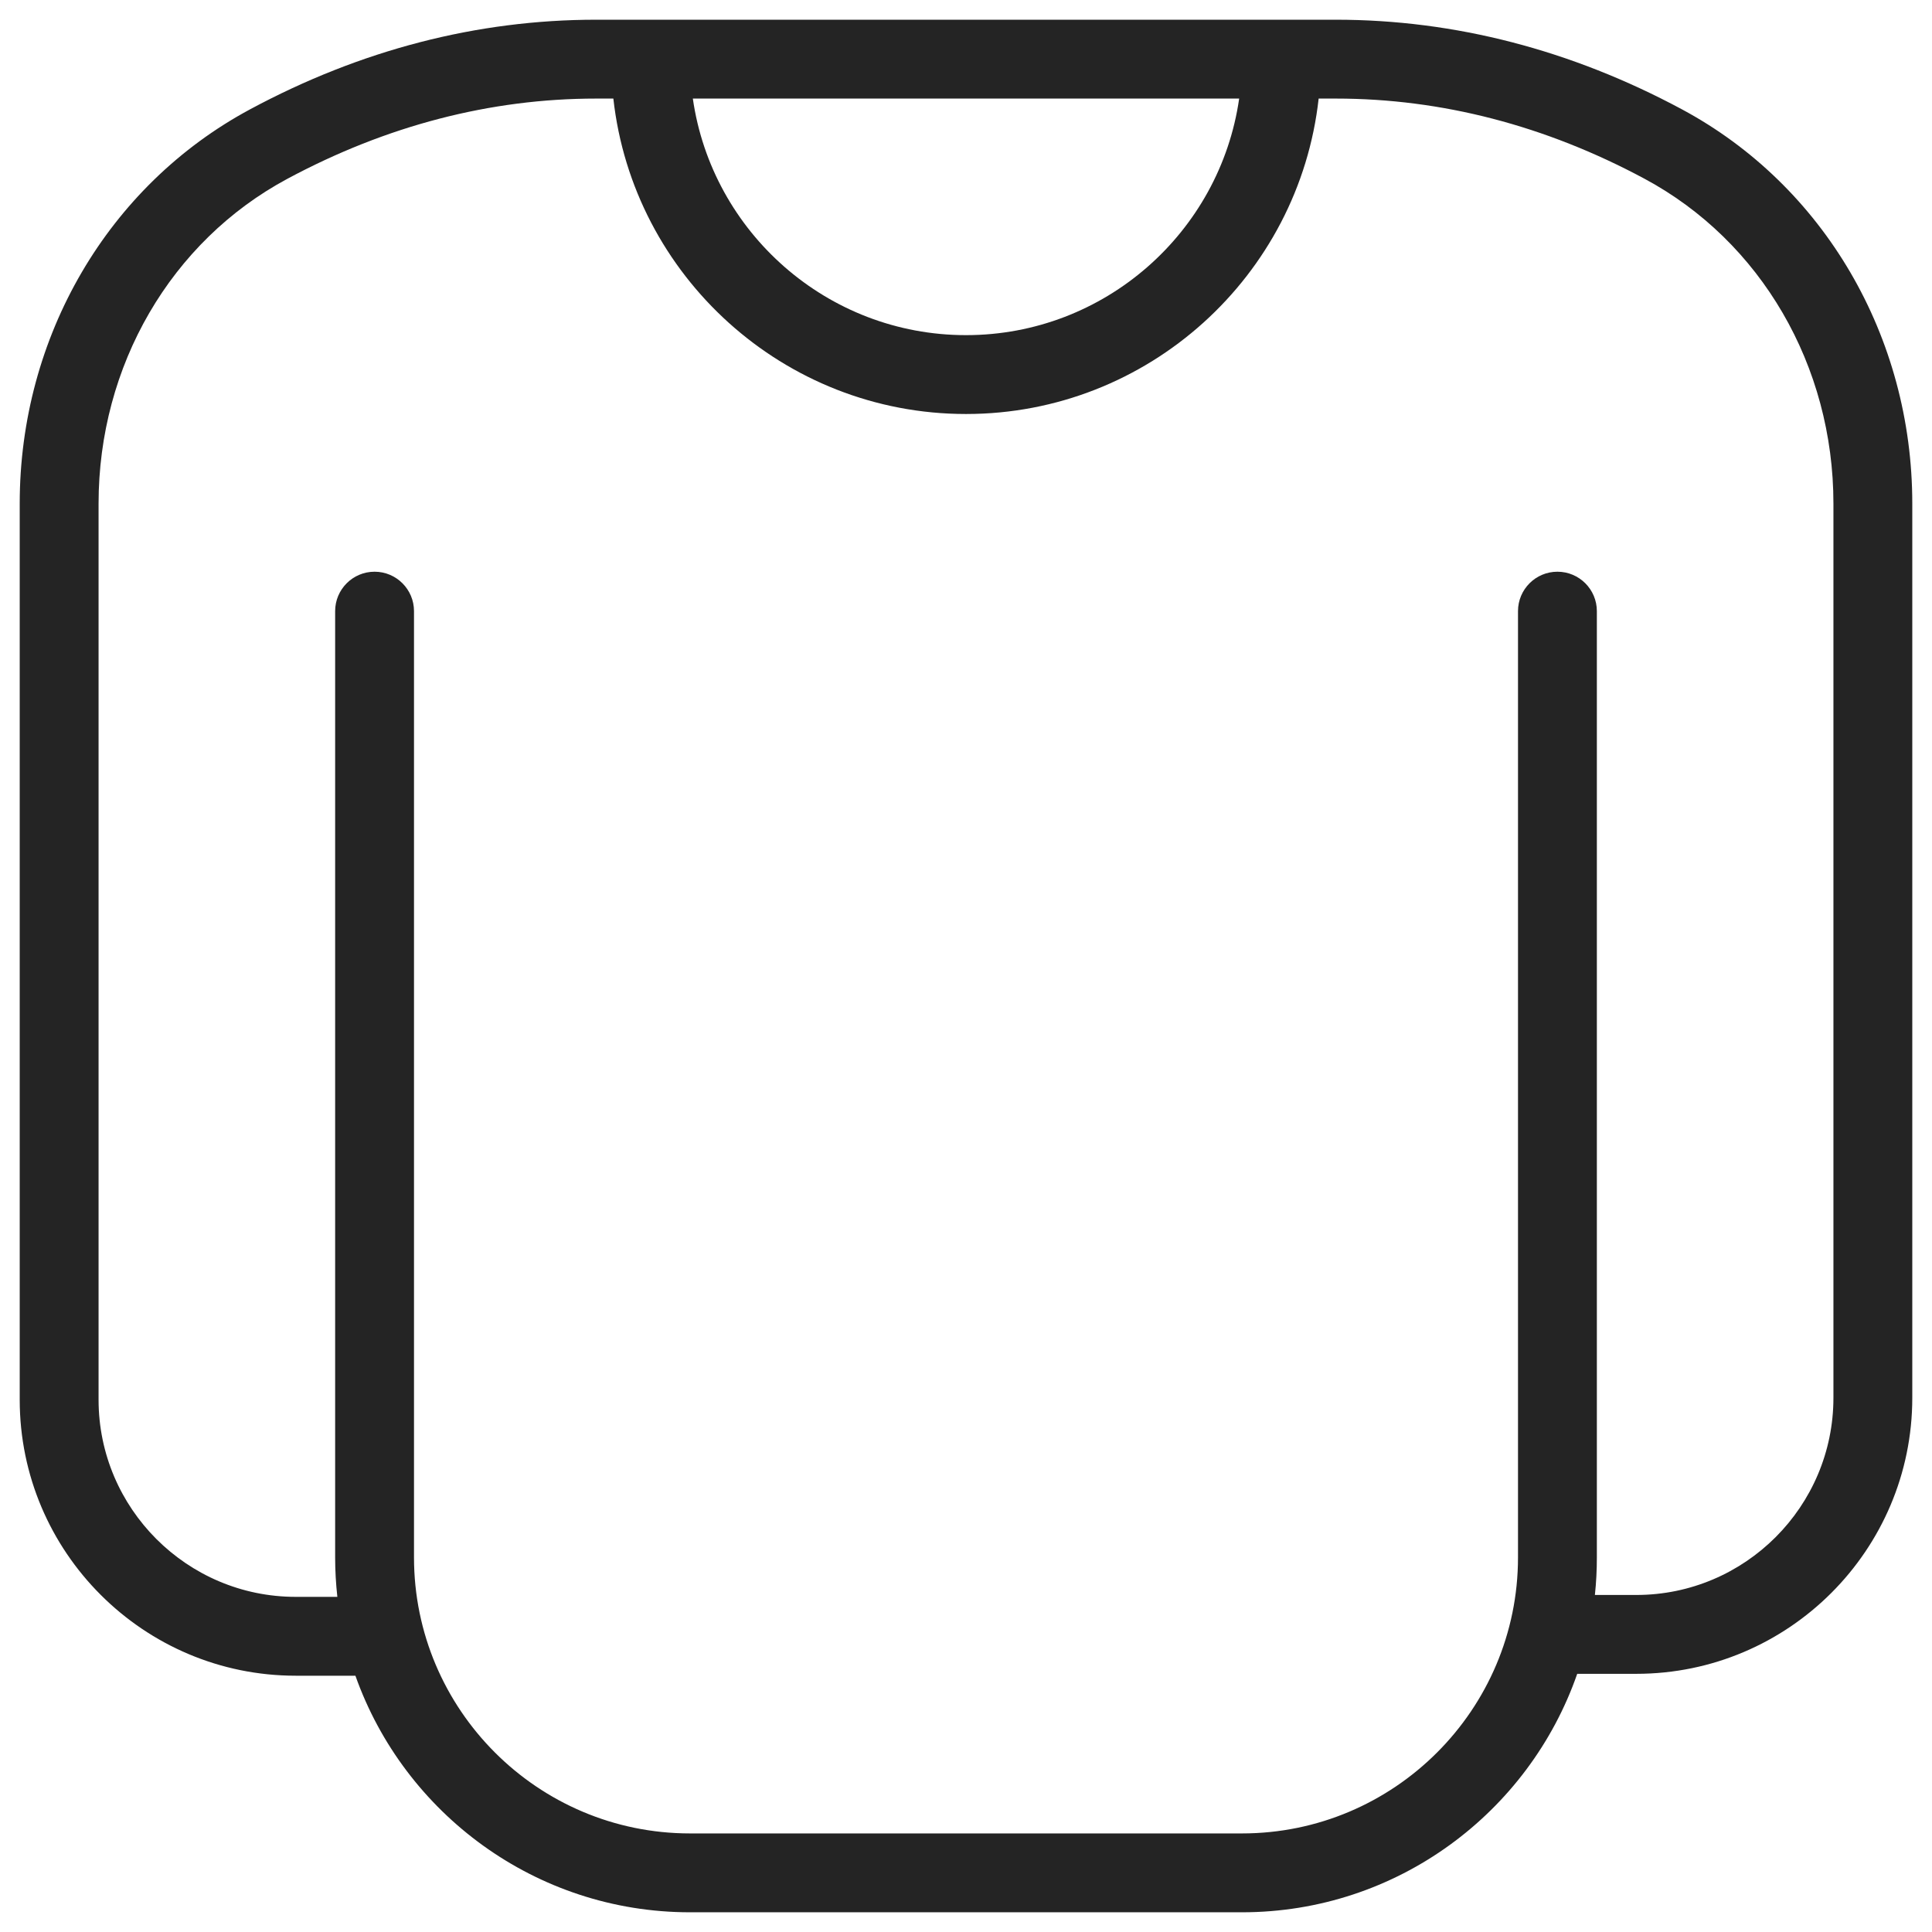 <svg width="49" height="49" viewBox="0 0 49 49" fill="none" xmlns="http://www.w3.org/2000/svg">
<g clip-path="url(#clip0_14_1163)">
<path d="M42.656 2.772C39.85 1.266 36.896 0.5 33.88 0.5H15.12C12.102 0.5 9.15 1.264 6.344 2.772C2.74 4.708 0.5 8.54 0.5 12.772V35.5C0.5 39.36 3.64 42.5 7.5 42.5H9.014C10.252 45.992 13.588 48.5 17.5 48.5H31.5C35.43 48.5 38.778 45.97 40.002 42.452H41.5C45.36 42.452 48.5 39.312 48.5 35.452V12.772C48.5 8.54 46.262 4.708 42.656 2.772ZM31.428 2.5C30.942 5.888 28.02 8.5 24.5 8.5C20.98 8.5 18.058 5.888 17.572 2.5H31.428ZM46.5 35.452C46.5 38.208 44.258 40.452 41.5 40.452H40.45C40.484 40.14 40.5 39.822 40.5 39.5V15.5C40.5 14.948 40.052 14.5 39.5 14.5C38.948 14.5 38.5 14.948 38.5 15.5V39.5C38.5 43.36 35.36 46.5 31.5 46.5H17.5C13.64 46.5 10.5 43.36 10.5 39.5V15.5C10.5 14.948 10.052 14.5 9.5 14.5C8.948 14.5 8.5 14.948 8.5 15.5V39.5C8.5 39.838 8.52 40.172 8.556 40.5H7.5C4.744 40.5 2.5 38.256 2.5 35.5V12.772C2.5 9.276 4.334 6.12 7.29 4.534C9.802 3.186 12.436 2.5 15.12 2.5H15.556C16.056 6.994 19.876 10.5 24.5 10.5C29.124 10.5 32.946 6.994 33.444 2.5H33.88C36.562 2.5 39.196 3.184 41.71 4.534C44.664 6.12 46.5 9.278 46.5 12.772V35.452Z" fill="#242424"/>
</g>
<defs>
<clipPath id="clip0_14_1163">
<rect width="48" height="48" fill="white" transform="translate(0.5 0.5)"/>
</clipPath>
</defs>
</svg>

